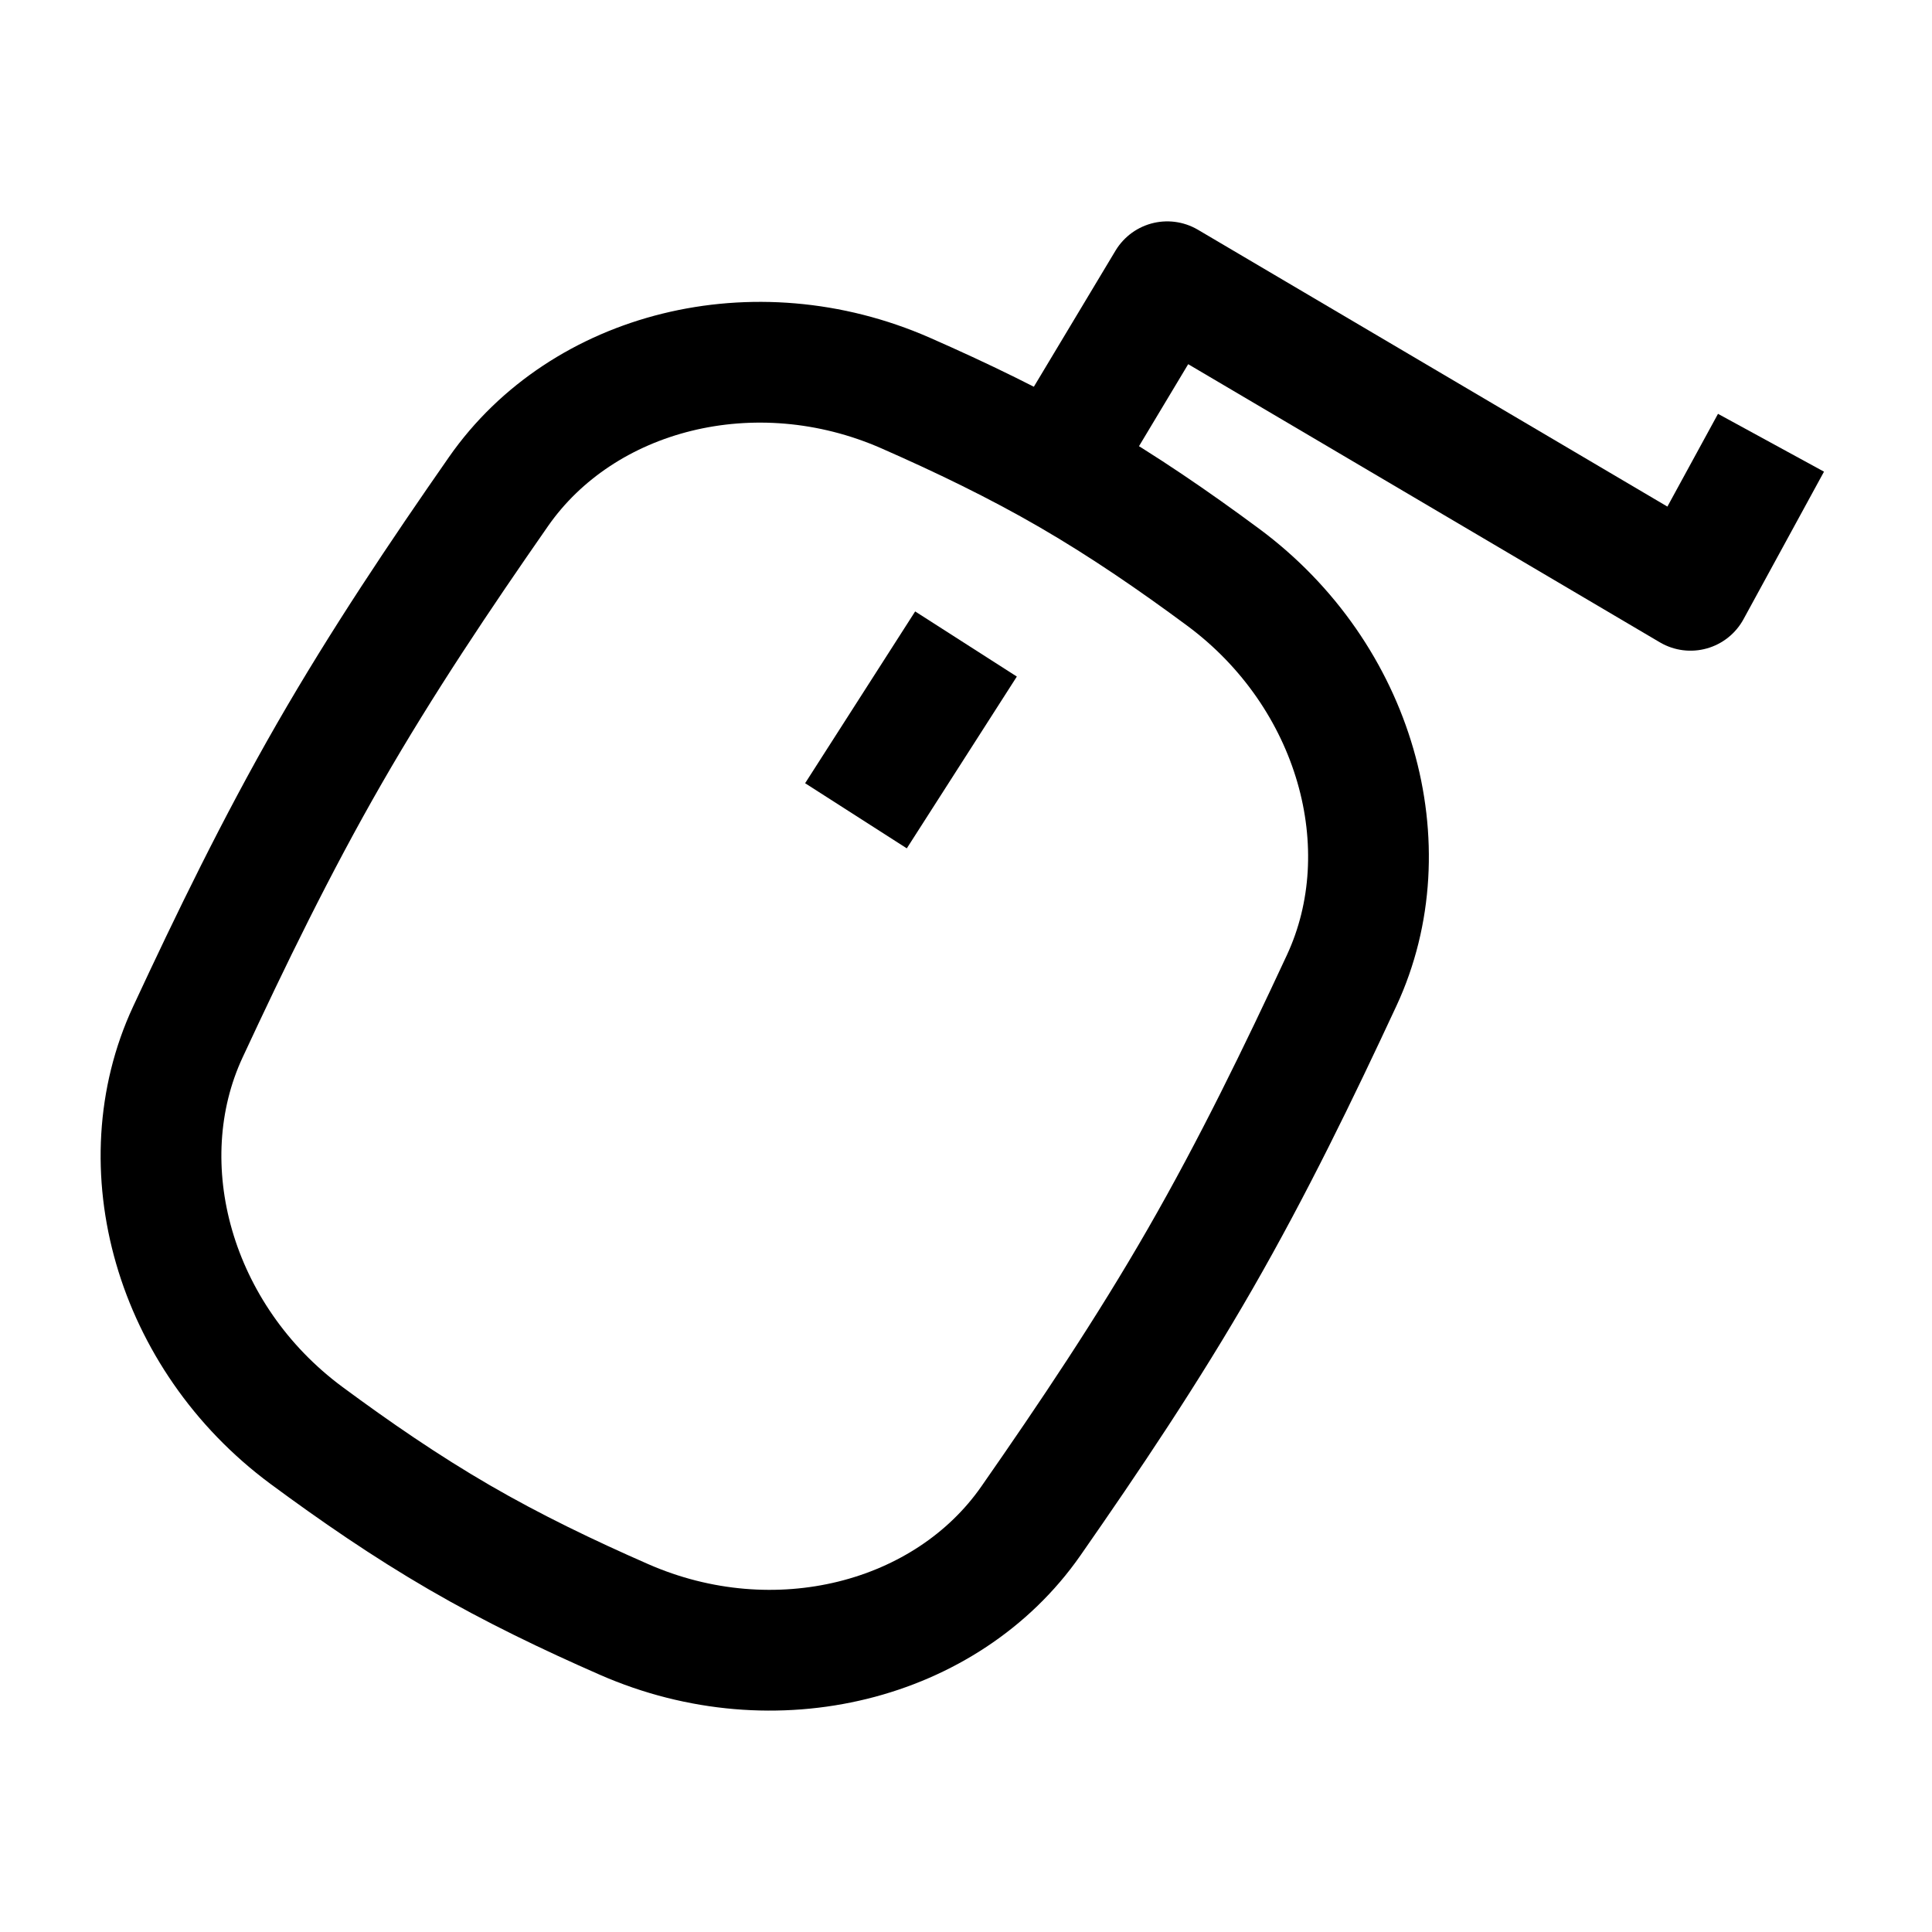 <svg width="24" height="24" viewBox="0 0 24 24" fill="none" xmlns="http://www.w3.org/2000/svg">
    <path d="M22 5.5L21 7.333L14.5 3.5L13 6" stroke="currentColor" stroke-width="1.5" stroke-linejoin="round"/>
    <path d="M2.333 12.821C1.563 14.478 2.159 16.61 3.805 17.83C4.411 18.278 5.04 18.711 5.707 19.098C6.374 19.485 7.062 19.815 7.751 20.117C9.626 20.94 11.762 20.392 12.806 18.894C13.53 17.855 14.253 16.78 14.91 15.637C15.567 14.494 16.133 13.327 16.667 12.179C17.437 10.522 16.841 8.39 15.194 7.17C14.589 6.722 13.96 6.289 13.293 5.902C12.626 5.515 11.938 5.185 11.249 4.882C9.374 4.06 7.238 4.608 6.193 6.106C5.47 7.144 4.747 8.22 4.09 9.363C3.433 10.506 2.867 11.673 2.333 12.821Z" stroke="currentColor" stroke-width="1.5" stroke-linejoin="round"/>
    <path d="M12 8L10.633 10.134" stroke="currentColor" stroke-width="1.5" stroke-linejoin="round"/>
</svg>

